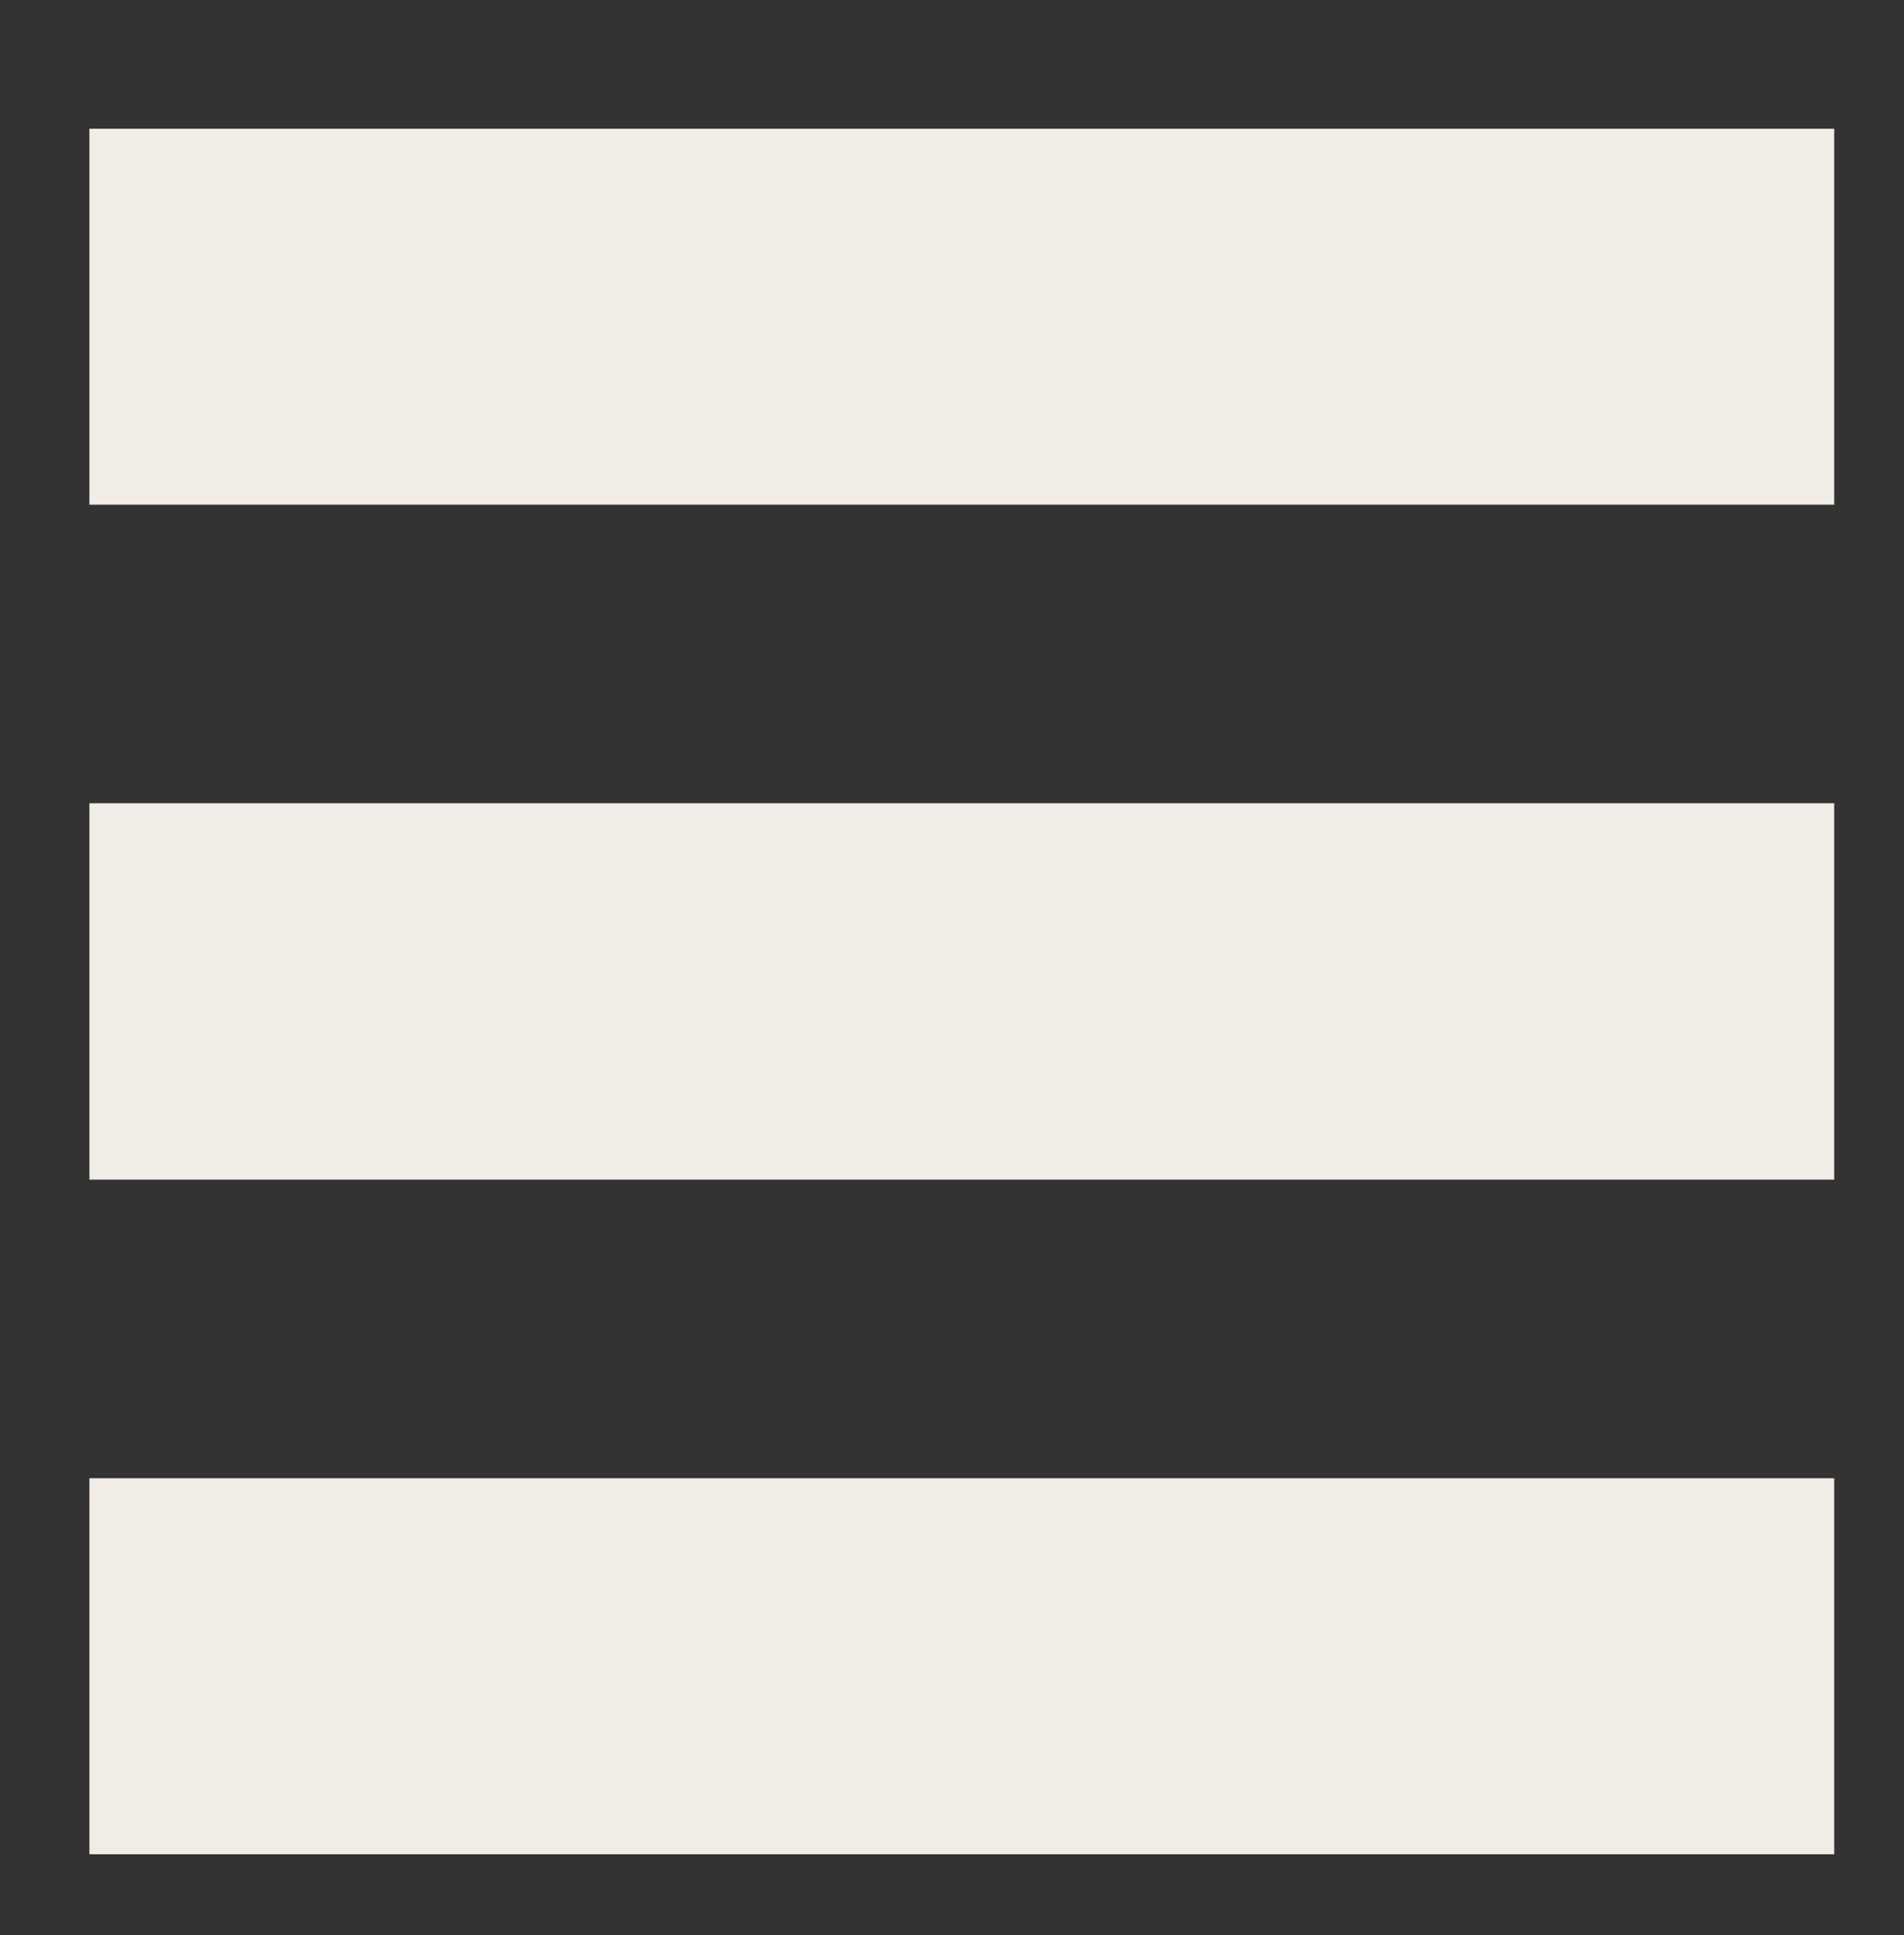 <?xml version="1.0" encoding="utf-8"?>
<!-- Generator: Adobe Illustrator 16.0.0, SVG Export Plug-In . SVG Version: 6.00 Build 0)  -->
<!DOCTYPE svg PUBLIC "-//W3C//DTD SVG 1.1//EN" "http://www.w3.org/Graphics/SVG/1.1/DTD/svg11.dtd">
<svg version="1.1" id="Layer_1" xmlns="http://www.w3.org/2000/svg" xmlns:xlink="http://www.w3.org/1999/xlink" x="0px" y="0px"
	 width="21.744px" height="22.092px" viewBox="0 0 21.744 22.092" enable-background="new 0 0 21.744 22.092" xml:space="preserve">
<rect x="0" y="0" width="21.744" height="22.092" fill="#333333" stroke="none"/>
<g>
	<rect x="1.021" y="1.47" fill="#F2ECE7" width="19.926" height="4.292"/>
	<rect x="1.021" y="9.171" fill="#F2ECE7" width="19.926" height="4.297"/>
	<rect x="1.021" y="16.877" fill="#F2ECE7" width="19.926" height="4.293"/>
</g>
</svg>

